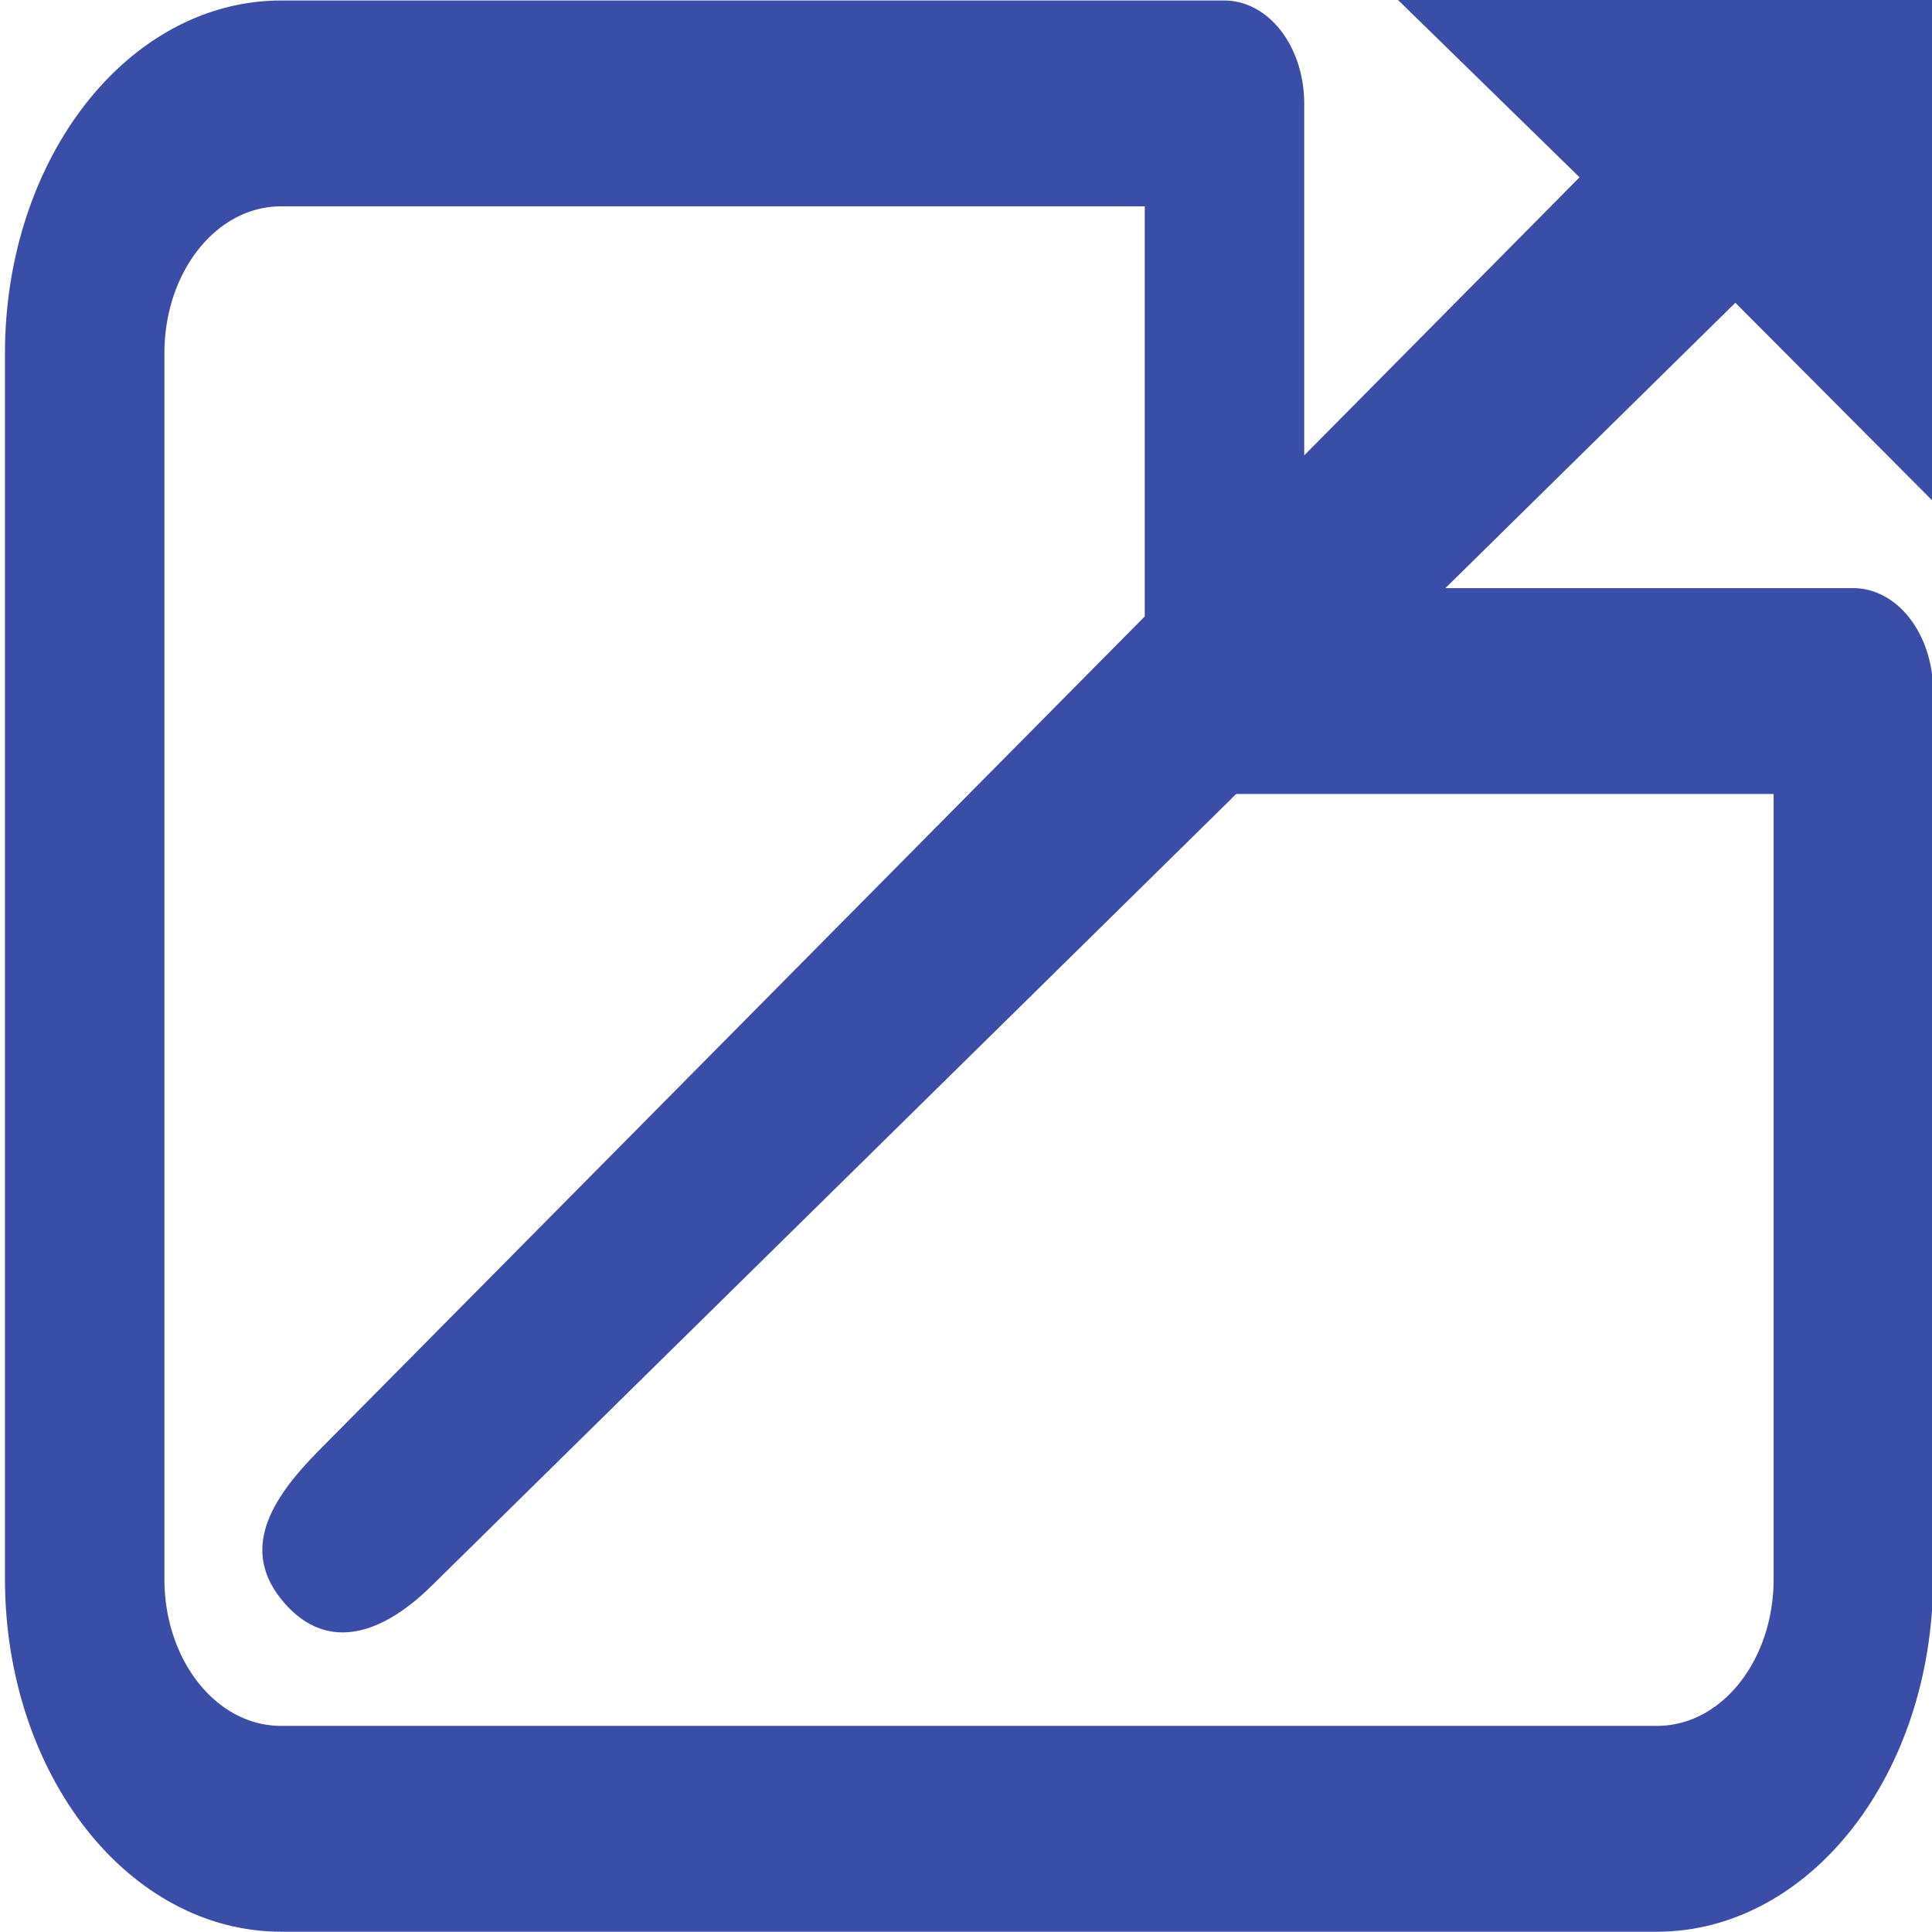 <?xml version="1.0" encoding="UTF-8" standalone="no"?>
<!-- Created with Inkscape (http://www.inkscape.org/) -->

<svg
   xmlns:dc="http://purl.org/dc/elements/1.1/"
   xmlns:cc="http://creativecommons.org/ns#"
   xmlns:rdf="http://www.w3.org/1999/02/22-rdf-syntax-ns#"
   xmlns:svg="http://www.w3.org/2000/svg"
   xmlns="http://www.w3.org/2000/svg"
   xmlns:sodipodi="http://sodipodi.sourceforge.net/DTD/sodipodi-0.dtd"
   xmlns:inkscape="http://www.inkscape.org/namespaces/inkscape"
   width="256px"
   height="256px"
   viewBox="0 0 256 256"
   version="1.1"
   id="SVGRoot"
   inkscape:version="0.92.1 r15371"
   sodipodi:docname="icon.svg"
   inkscape:export-filename="C:\Users\Owner\SYNC\Sync\chrome-new-tab-redirect.extension\images\icon64.png"
   inkscape:export-xdpi="24.032713"
   inkscape:export-ydpi="24.032713">
  <sodipodi:namedview
     id="base"
     pagecolor="#ffffff"
     bordercolor="#666666"
     borderopacity="1.0"
     inkscape:pageopacity="0.0"
     inkscape:pageshadow="2"
     inkscape:zoom="2.8284271"
     inkscape:cx="95.320895"
     inkscape:cy="146.13435"
     inkscape:document-units="px"
     inkscape:current-layer="g7400"
     showgrid="false"
     inkscape:window-width="2488"
     inkscape:window-height="1417"
     inkscape:window-x="-8"
     inkscape:window-y="-8"
     inkscape:window-maximized="1"
     inkscape:grid-bbox="true"
     inkscape:pagecheckerboard="true"
     inkscape:snap-page="true" />
  <defs
     id="defs4485" />
  <g
     id="layer1"
     inkscape:groupmode="layer"
     inkscape:label="Layer 1">
    <g
       transform="matrix(0.471,0,0,0.608,-323.385,-291.999)"
       id="g7400">
      <path
         inkscape:connector-curvature="0"
         id="rect5647"
         d="m 765.701,502.8 c -30.629,0 -55.286,24.305 -55.286,54.496 v 267.031 c 0,30.191 24.657,54.498 55.286,54.498 h 387.004 c 30.629,0 55.286,-24.307 55.286,-54.498 V 630.867 H 1031.075 V 502.8 Z"
         style="opacity:1;fill:#293934;fill-opacity:0;fill-rule:nonzero;stroke:#3a4ea8;stroke-width:44.86;stroke-linecap:butt;stroke-linejoin:round;stroke-miterlimit:4;stroke-dasharray:none;stroke-opacity:1" />
      <path
         sodipodi:nodetypes="cccsscccc"
         inkscape:connector-curvature="0"
         id="rect7392"
         d="m 1079.742,480.143 51.222,38.759 -354.952,277.71 c -13.081,10.277 -22.288,21.508 -9.477,32.951 12.475,11.143 28.091,6.514 41.37,-3.609 l 366.891,-279.709 56.489,43.942 V 480.143 Z"
         style="opacity:1;fill:#3a4ea8;fill-opacity:1;fill-rule:nonzero;stroke:none;stroke-width:4.859;stroke-linecap:butt;stroke-linejoin:round;stroke-miterlimit:4;stroke-dasharray:none;stroke-opacity:1" />
    </g>
  </g>
</svg>
